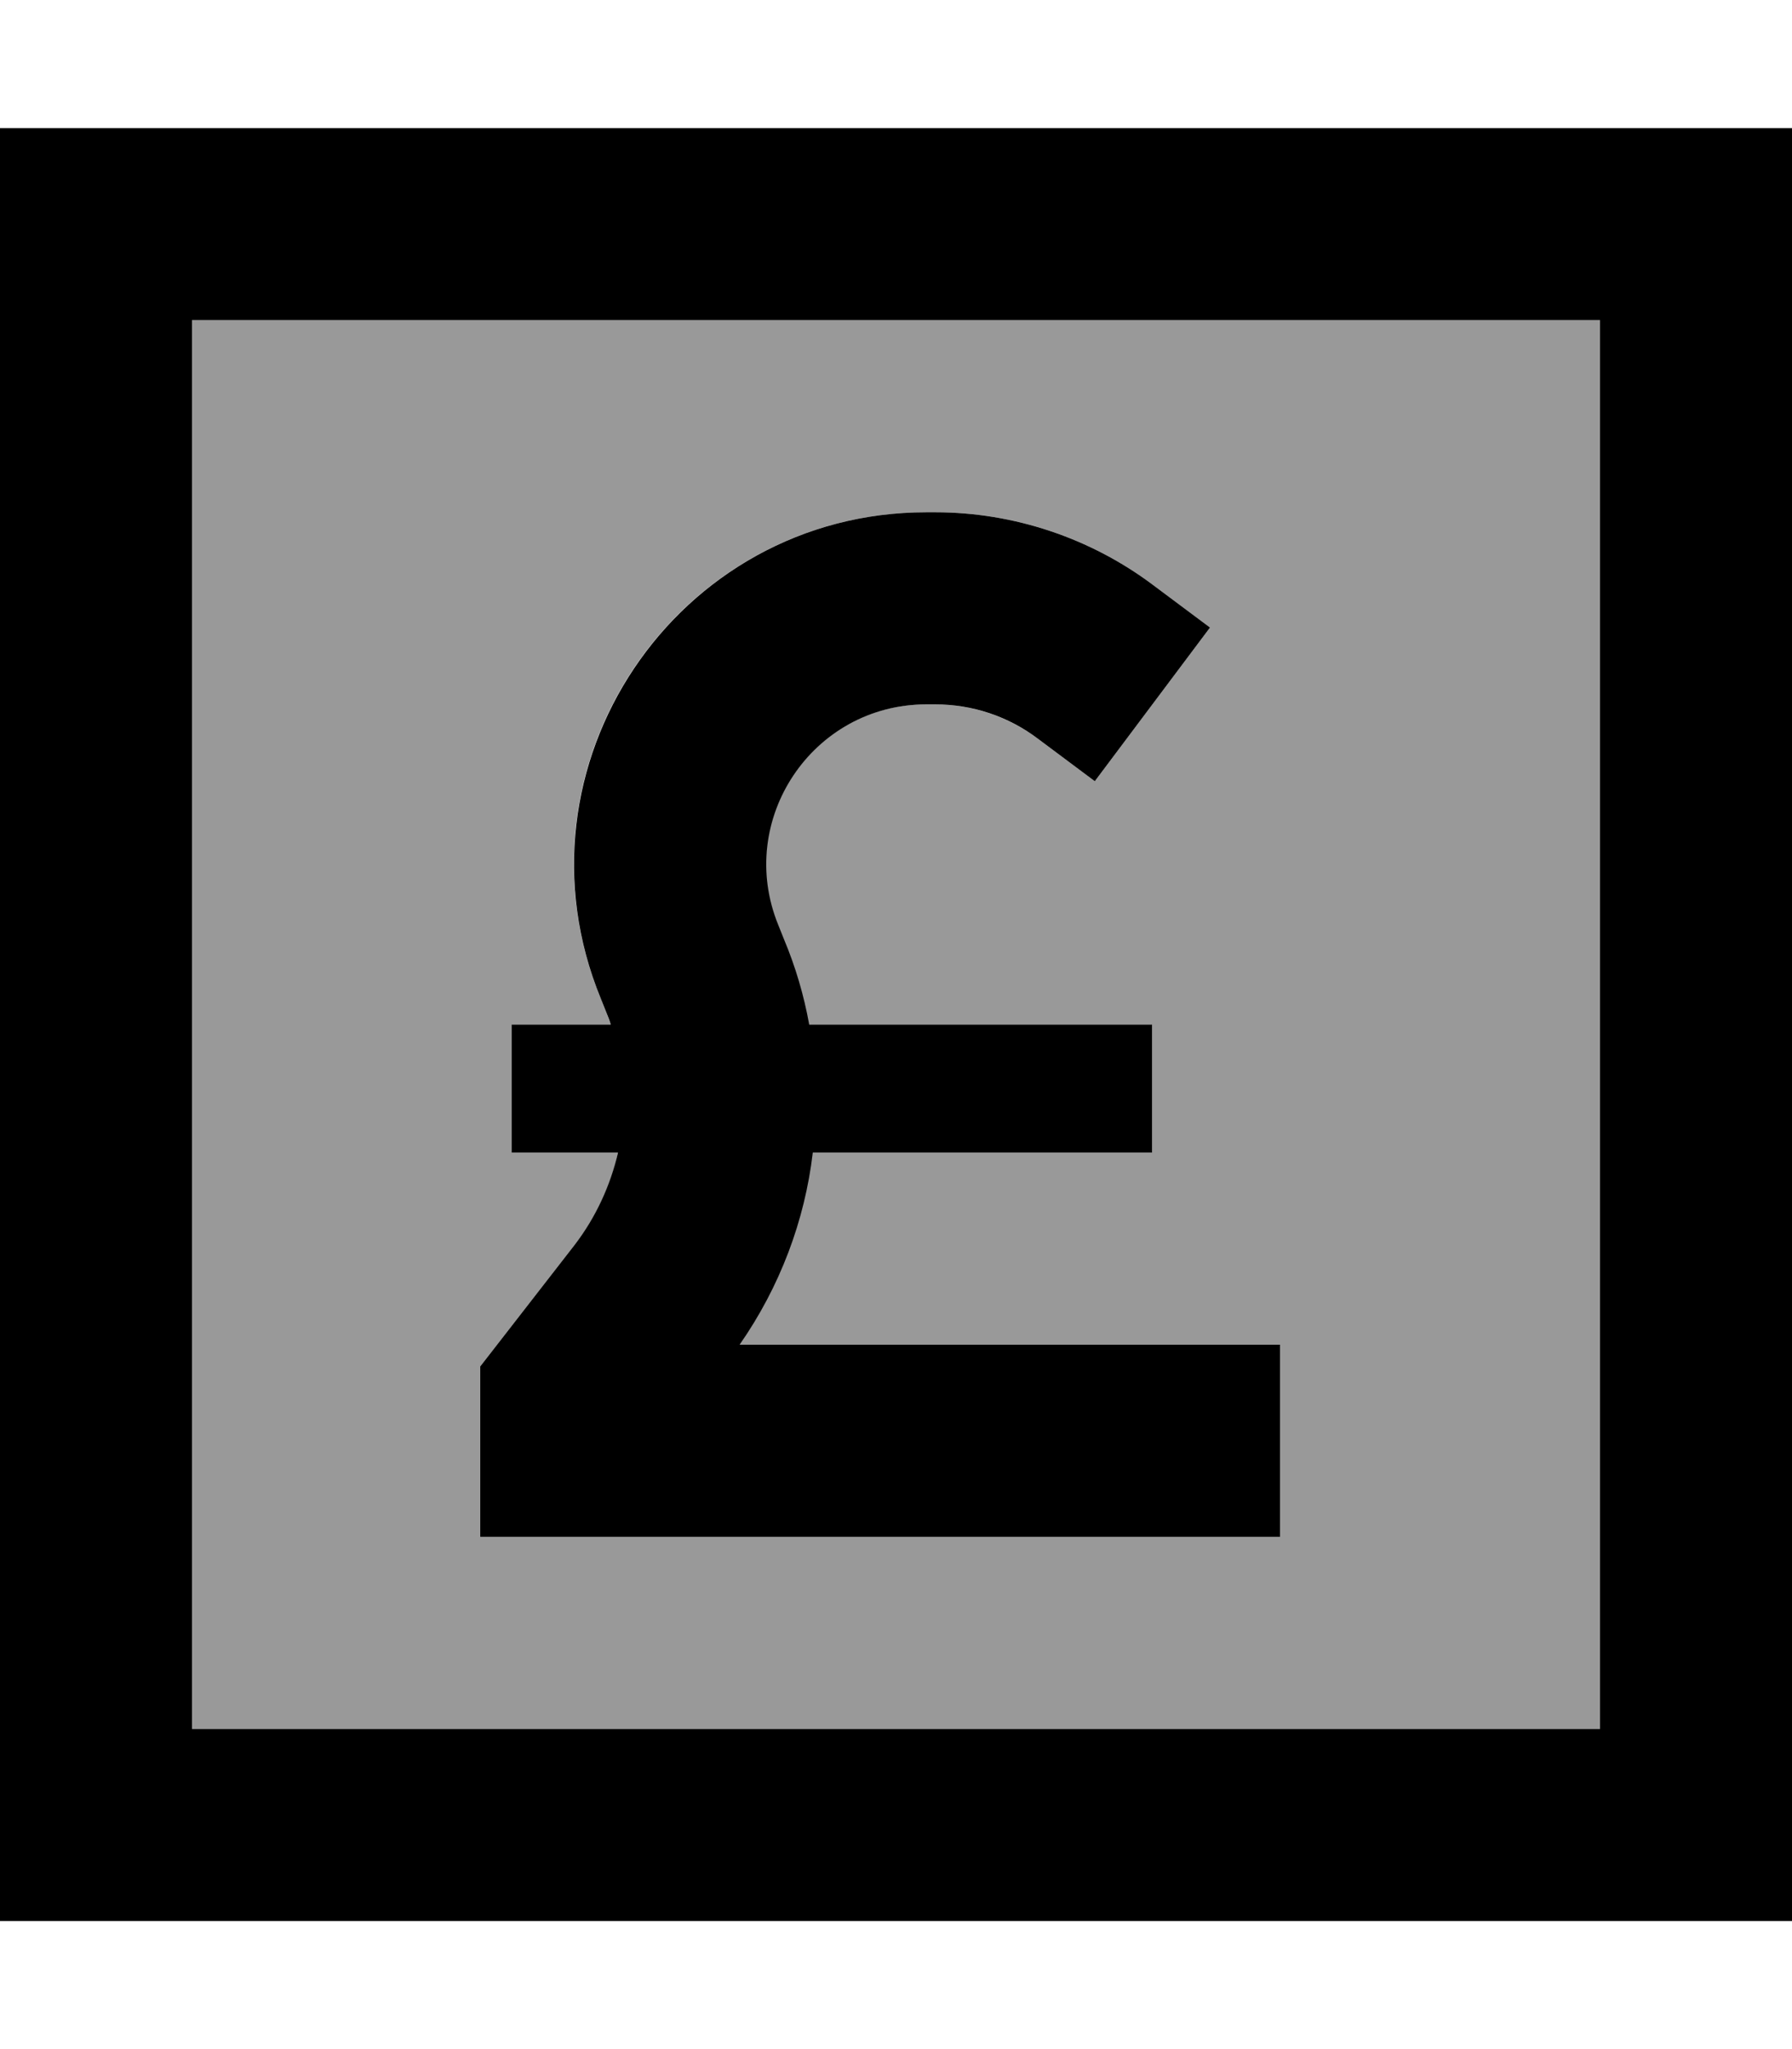 <svg xmlns="http://www.w3.org/2000/svg" viewBox="0 0 448 512"><!--! Font Awesome Pro 7.0.0 by @fontawesome - https://fontawesome.com License - https://fontawesome.com/license (Commercial License) Copyright 2025 Fonticons, Inc. --><path style="fill:currentColor;opacity:.4" d="M48 80l0 352 352 0 0-352-352 0zm72 261.5c1.1-1.4 9-11.6 23.7-30.5 5.4-6.9 9-14.7 10.8-23l-26.6 0 0-32 24.8 0c-.4-1-.7-2-1.1-3l-1.4-3.5C126.3 191.6 168.9 128 231.6 128l2.2 0c19.7 0 38.8 6.4 54.5 18.2l14.2 10.6-28.8 38.4-14.2-10.6C252 179 243 176 233.7 176l-2.2 0c-28.5 0-47.8 28.9-37 55.2l1.4 3.5c2.9 6.9 4.9 14.1 6.3 21.3l85.7 0 0 32-84.8 0c-2.1 17-8.3 33.5-18.3 48l135.1 0 0 48-200 0 0-42.5z"/><path style="fill:currentColor;opacity:1" d="M400 80l0 352-352 0 0-352 352 0zM48 32l-48 0 0 448 448 0 0-448-400 0zM202.3 256c-1.3-7.2-3.4-14.4-6.3-21.3l-1.4-3.5c-10.8-26.3 8.5-55.2 37-55.2l2.2 0c9.3 0 18.3 3 25.7 8.6l14.2 10.6 28.8-38.4-14.2-10.6c-15.7-11.8-34.9-18.2-54.5-18.2l-2.2 0c-62.6 0-105.2 63.6-81.4 121.5l1.4 3.5c.4 1 .8 2 1.1 3l-24.8 0 0 32 26.6 0c-1.9 8.2-5.5 16.1-10.8 23-14.7 18.9-22.6 29.1-23.7 30.5l0 42.5 200 0 0-48-135.1 0c10.1-14.5 16.3-31 18.3-48l84.8 0 0-32-85.7 0z"/></svg>